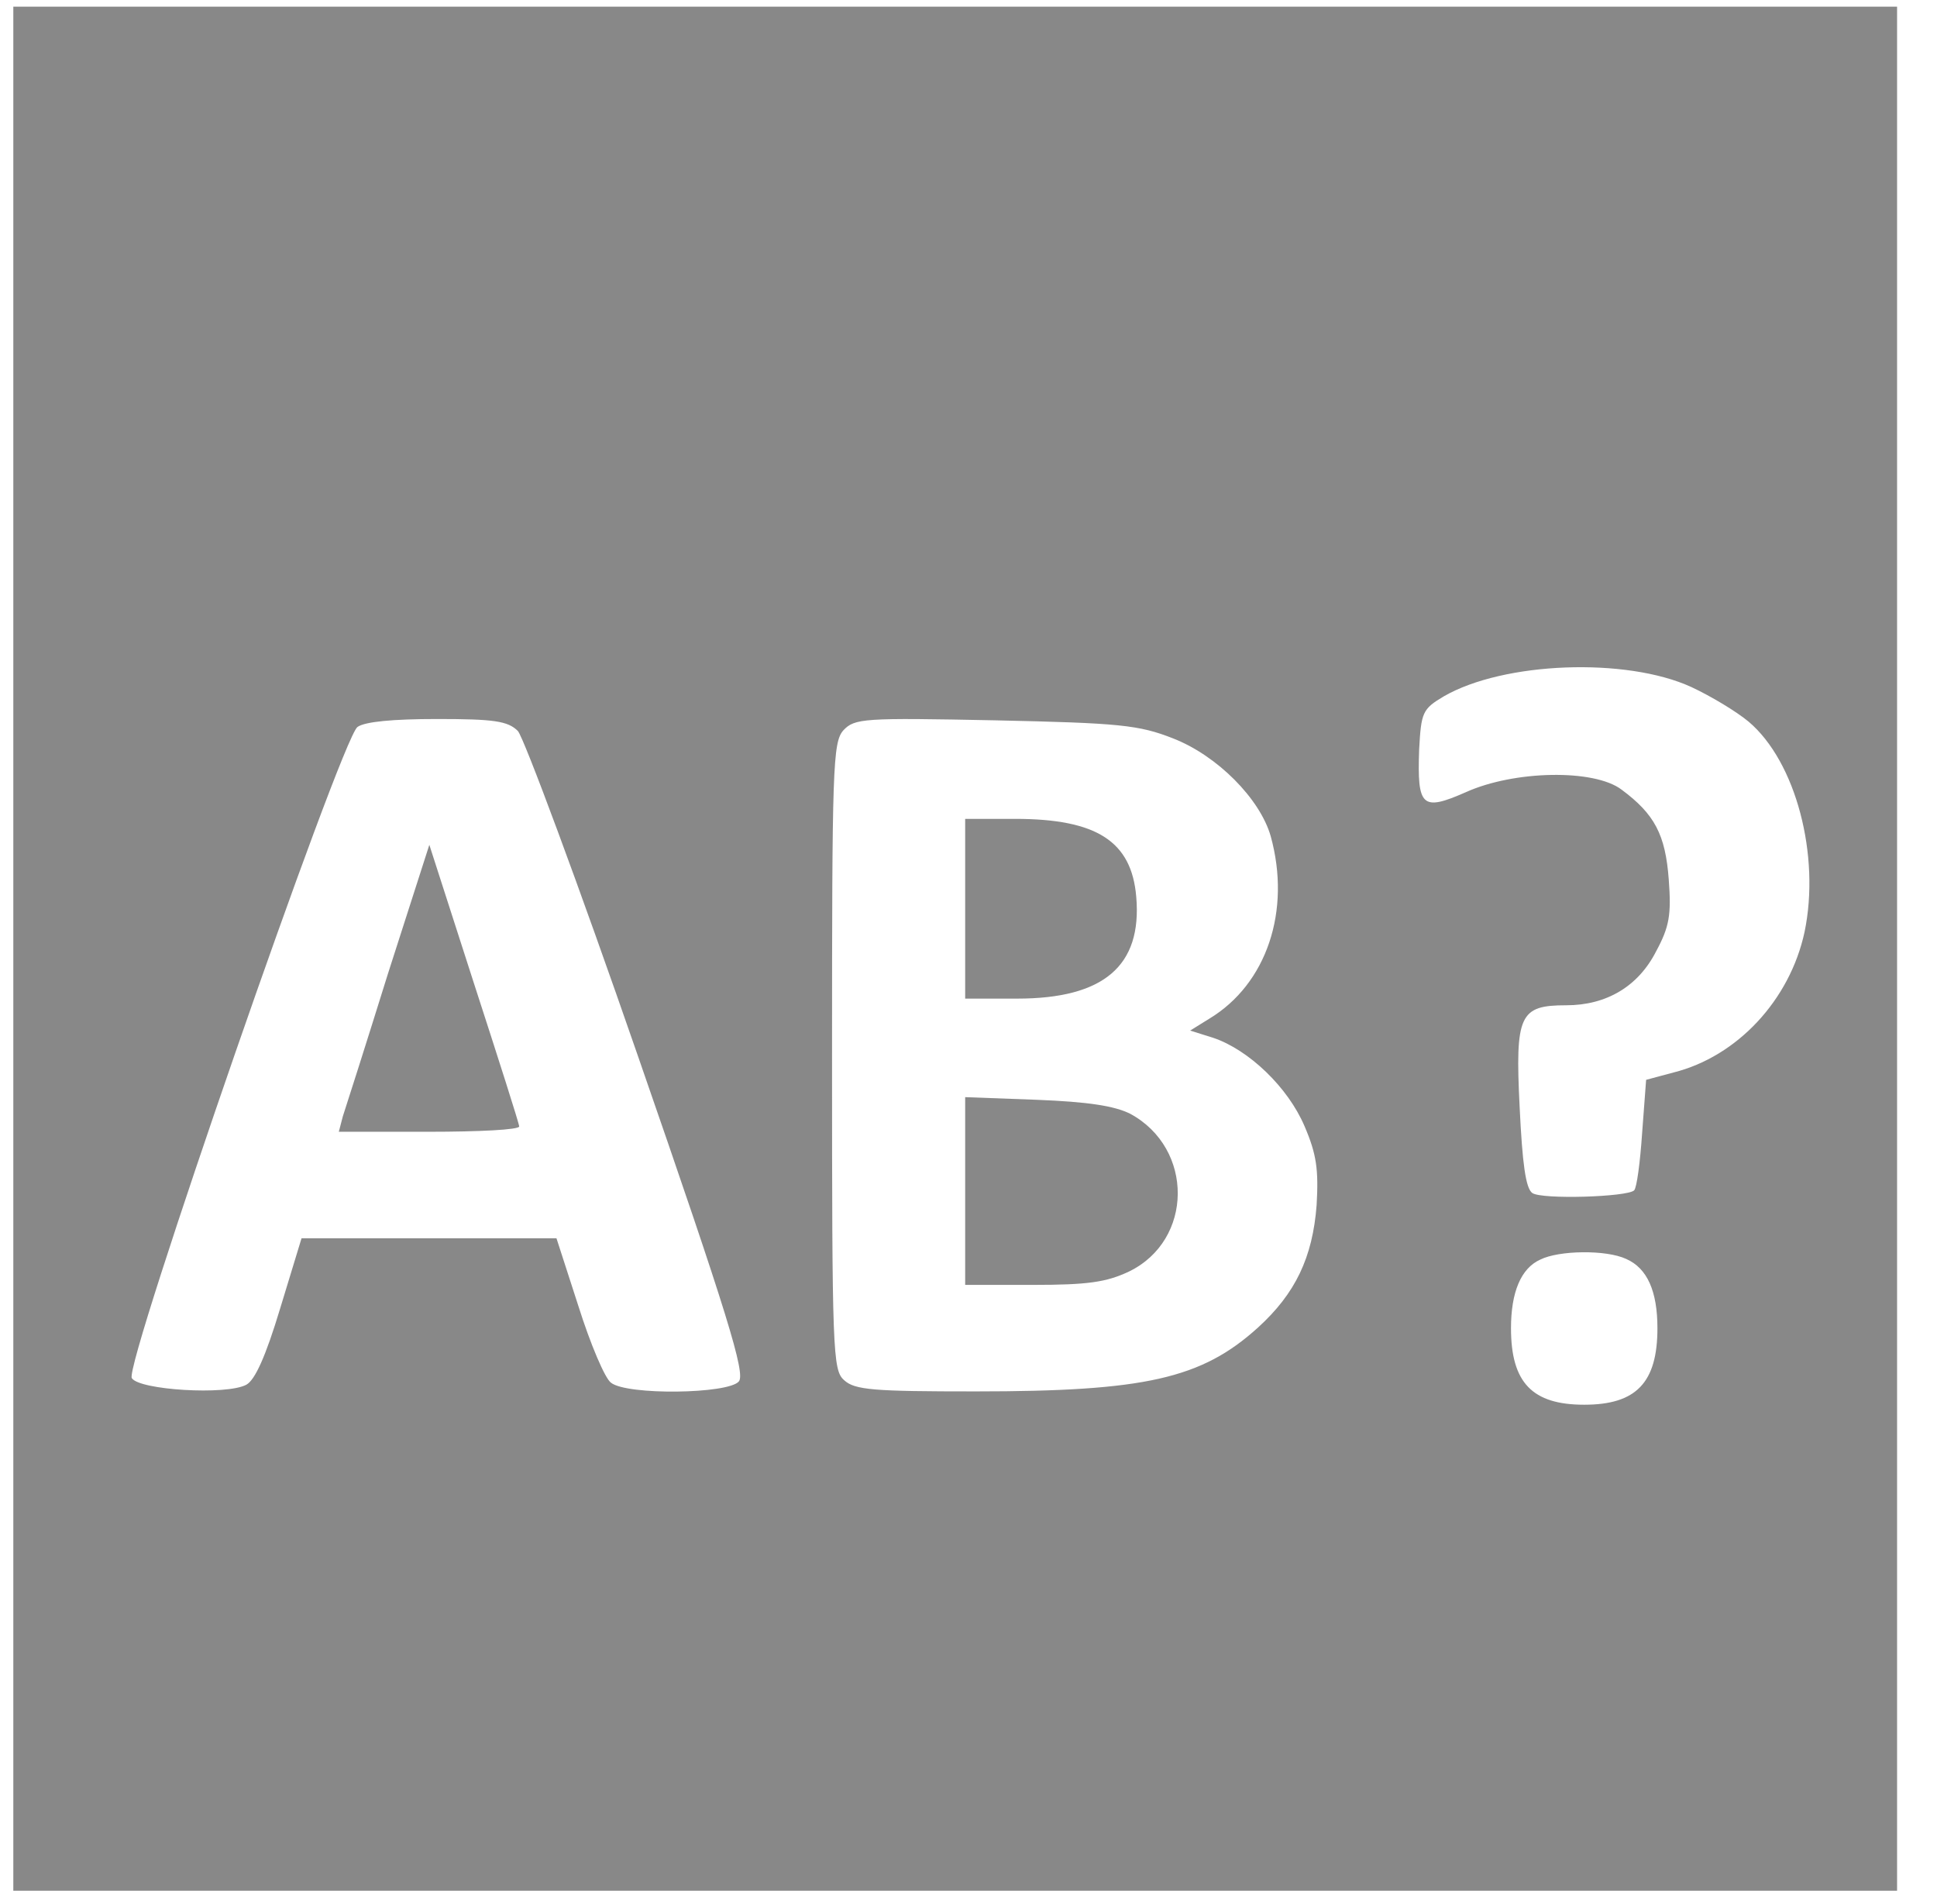 <?xml version="1.0" standalone="no"?>
<!DOCTYPE svg PUBLIC "-//W3C//DTD SVG 20010904//EN"
 "http://www.w3.org/TR/2001/REC-SVG-20010904/DTD/svg10.dtd">
<svg version="1.0" xmlns="http://www.w3.org/2000/svg"
 width="291pt" height="286pt" viewBox="0 0 291 286"
 preserveAspectRatio="xMidYMid meet">
<g transform="translate(0,286) scale(0.1,-0.1)"
fill="#888888" stroke="none">
<path d="M20 1435 l0 -1415 1415 0 1415 0 0 1415 0 1415 -1415 0 -1415 0 0
-1415z m2521 393 c30 -14 68 -37 86 -52 71 -60 108 -201 84 -316 -22 -102
-101 -187 -197 -211 l-41 -11 -6 -80 c-3 -44 -8 -82 -12 -86 -10 -10 -139 -14
-153 -4 -10 7 -15 45 -19 129 -7 139 0 153 70 153 60 0 108 28 135 81 20 37
23 55 19 108 -5 67 -21 98 -71 135 -41 31 -161 29 -234 -4 -66 -29 -73 -22
-70 64 3 56 5 61 37 80 90 52 274 59 372 14z m-1763 -66 c9 -10 91 -230 181
-490 135 -389 161 -475 151 -487 -16 -19 -168 -21 -192 -2 -9 6 -31 58 -49
115 l-33 102 -191 0 -192 0 -32 -105 c-22 -73 -38 -108 -51 -115 -30 -16 -161
-8 -172 10 -12 19 314 959 339 978 11 8 53 12 120 12 85 0 106 -3 121 -18z
m984 -11 c67 -26 131 -91 147 -147 31 -112 -6 -222 -92 -274 l-29 -18 35 -11
c53 -18 112 -74 137 -133 18 -42 21 -65 18 -118 -6 -79 -32 -133 -88 -184 -85
-77 -170 -96 -424 -96 -153 0 -182 2 -198 17 -17 15 -18 43 -18 486 0 433 1
472 17 490 17 18 30 19 228 15 187 -4 216 -7 267 -27z m681 -782 c32 -14 47
-49 47 -104 0 -82 -32 -115 -110 -115 -78 0 -110 33 -110 115 0 54 15 90 44
103 28 14 99 15 129 1z"/>
<path d="M583 1398 c-33 -106 -64 -203 -68 -215 l-6 -23 135 0 c75 0 136 3
136 8 0 4 -31 101 -68 215 l-67 208 -62 -193z"/>
<path d="M1450 1495 l0 -135 78 0 c130 0 188 49 179 153 -7 83 -59 117 -182
117 l-75 0 0 -135z"/>
<path d="M1450 1071 l0 -141 102 0 c82 0 110 4 144 20 97 47 98 185 2 237 -24
12 -64 18 -140 21 l-108 4 0 -141z"/>
</g>
</svg>

